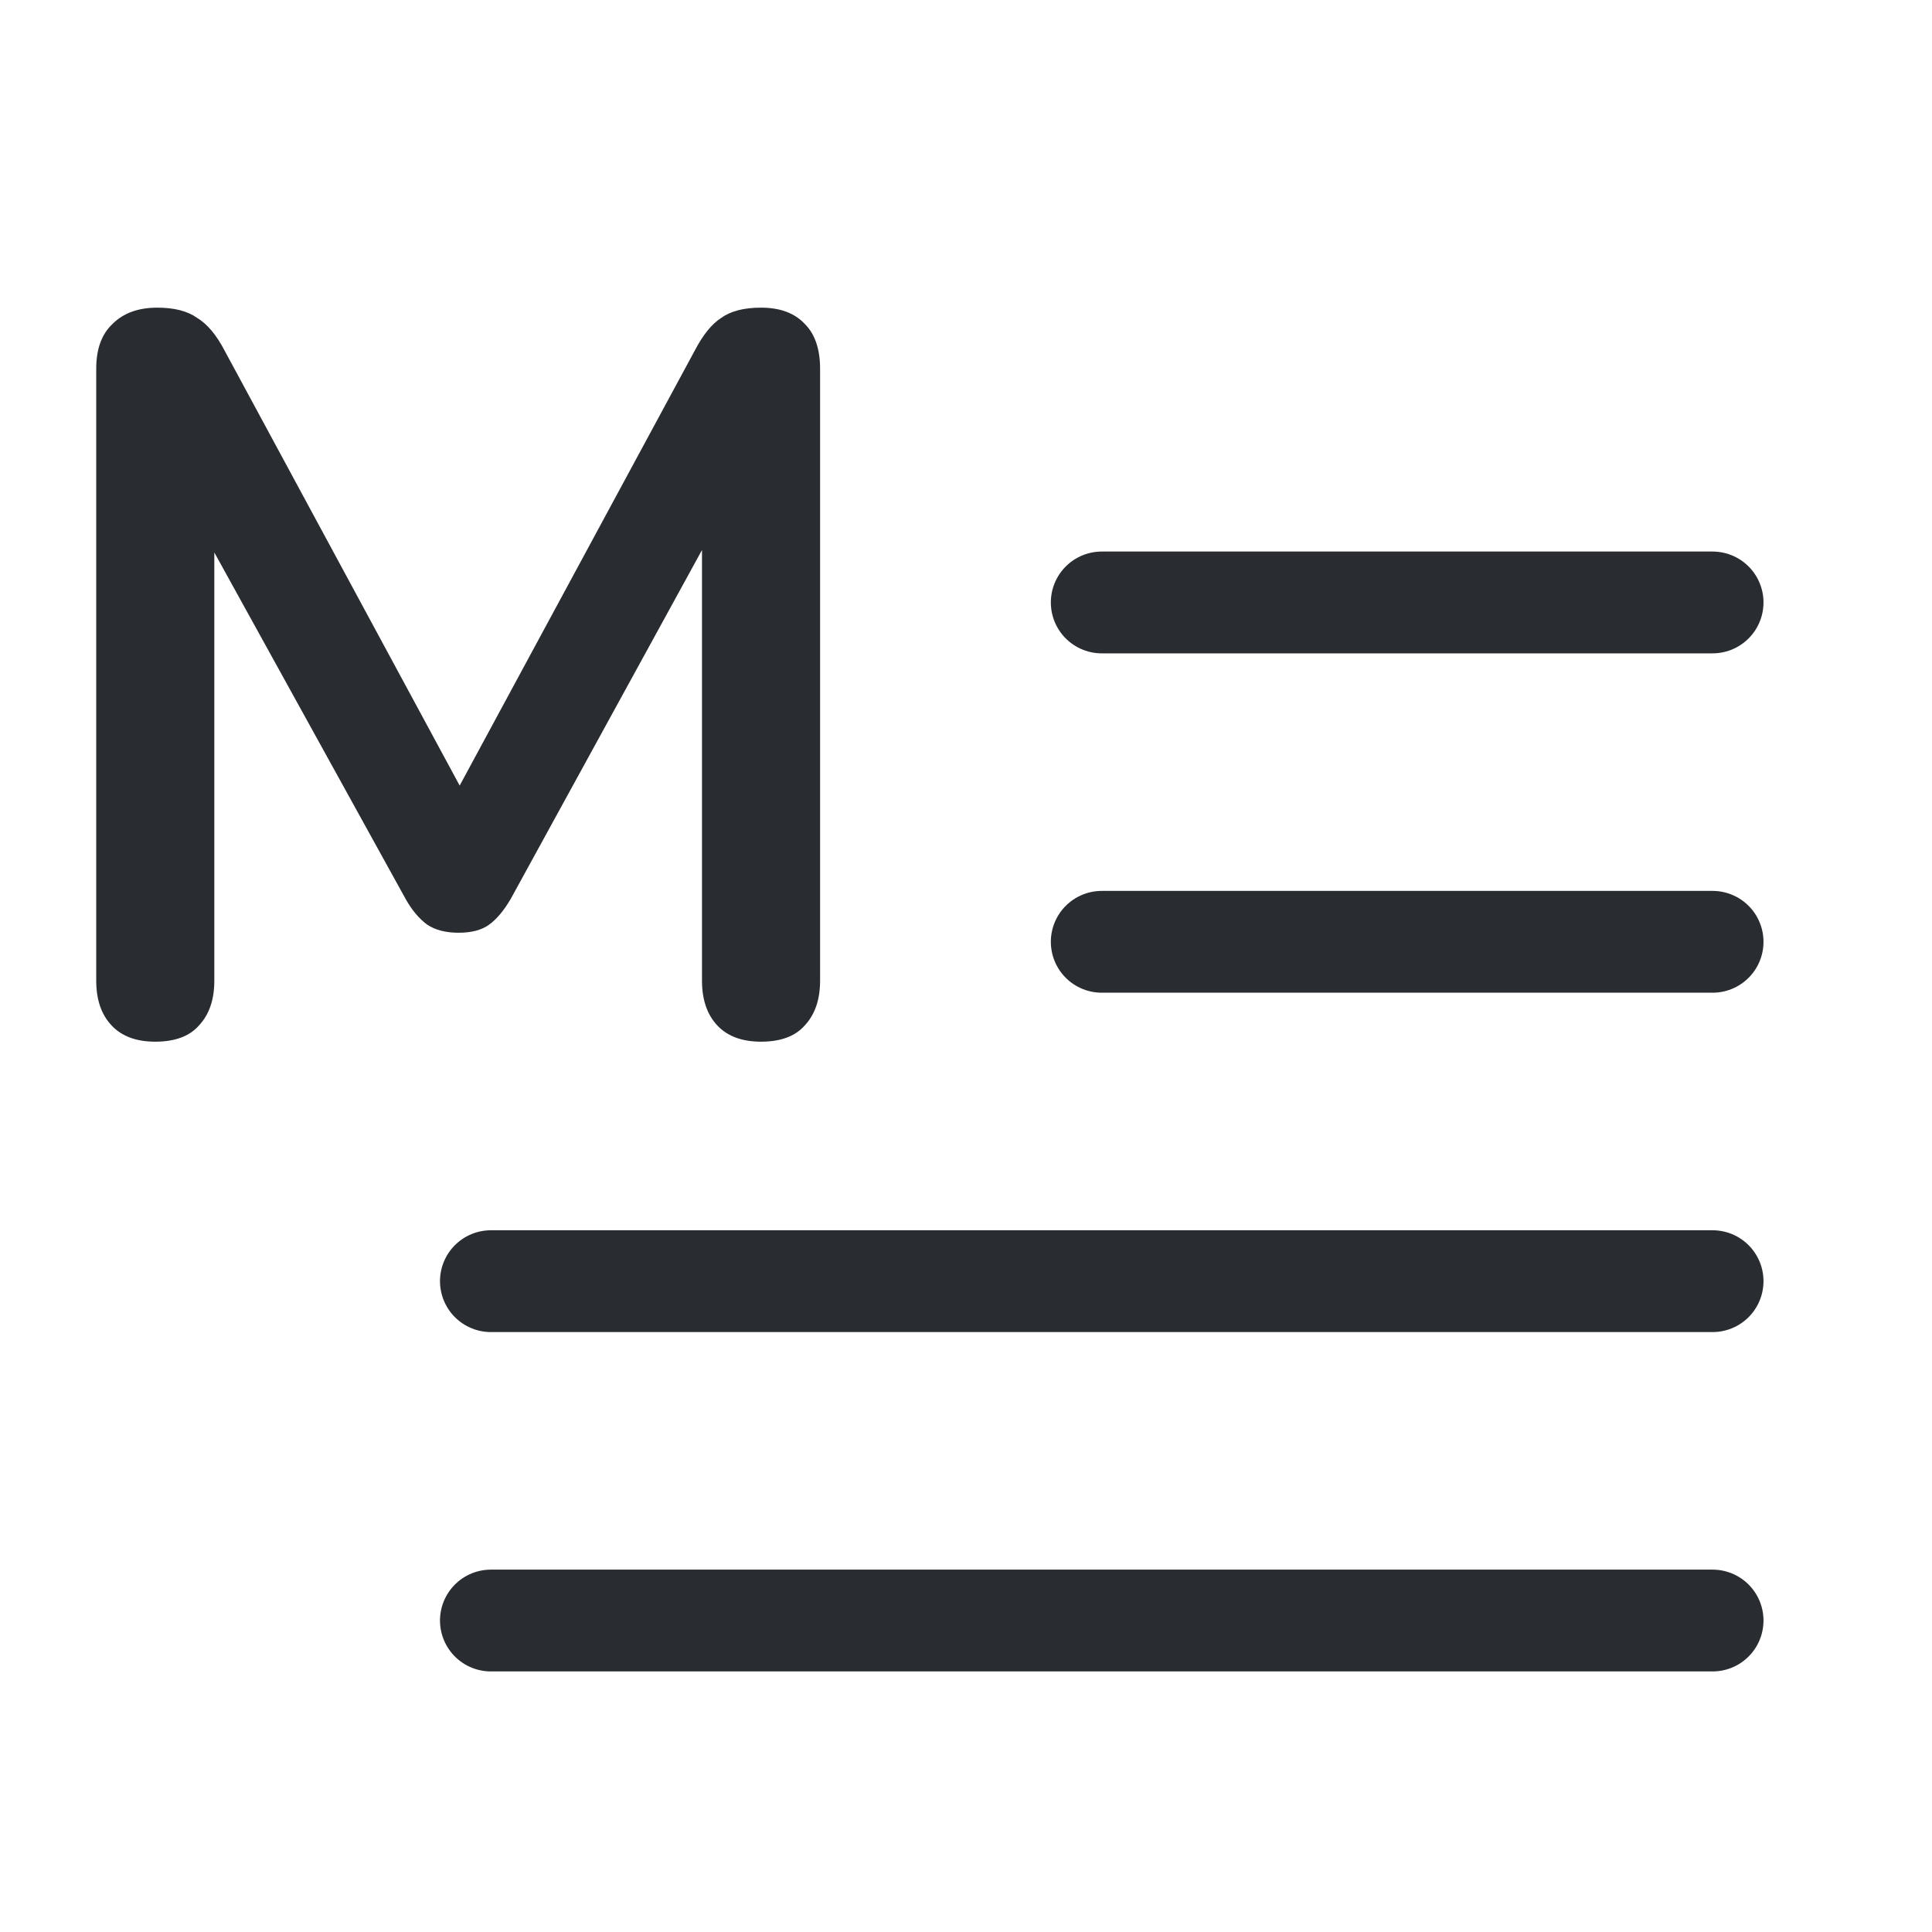 <svg width="46" height="46" viewBox="0 0 46 46" fill="none" xmlns="http://www.w3.org/2000/svg">
<path d="M3.697 24.802C3.244 24.802 2.897 24.673 2.655 24.414C2.412 24.155 2.291 23.8 2.291 23.348V8.779C2.291 8.311 2.42 7.955 2.679 7.713C2.937 7.454 3.293 7.325 3.745 7.325C4.149 7.325 4.464 7.406 4.691 7.567C4.933 7.713 5.151 7.971 5.345 8.343L11.332 19.421H10.557L16.544 8.343C16.738 7.971 16.948 7.713 17.174 7.567C17.401 7.406 17.716 7.325 18.12 7.325C18.572 7.325 18.92 7.454 19.162 7.713C19.404 7.955 19.526 8.311 19.526 8.779V23.348C19.526 23.8 19.404 24.155 19.162 24.414C18.936 24.673 18.588 24.802 18.12 24.802C17.667 24.802 17.32 24.673 17.077 24.414C16.835 24.155 16.714 23.8 16.714 23.348V12.124H17.247L12.157 21.408C11.995 21.683 11.825 21.885 11.648 22.014C11.47 22.144 11.227 22.208 10.92 22.208C10.613 22.208 10.363 22.144 10.169 22.014C9.975 21.869 9.805 21.667 9.66 21.408L4.521 12.1H5.103V23.348C5.103 23.8 4.982 24.155 4.739 24.414C4.513 24.673 4.165 24.802 3.697 24.802Z" fill="#292D32"/>
<path d="M26.232 14.344H40.776" stroke="#292D32" stroke-width="2.424" stroke-linecap="round" stroke-linejoin="round"/>
<path d="M26.232 22.424H40.776" stroke="#292D32" stroke-width="2.424" stroke-linecap="round" stroke-linejoin="round"/>
<path d="M11.688 30.504H40.776" stroke="#292D32" stroke-width="2.424" stroke-linecap="round" stroke-linejoin="round"/>
<path d="M11.688 38.584H40.776" stroke="#292D32" stroke-width="2.424" stroke-linecap="round" stroke-linejoin="round"/>
</svg>
